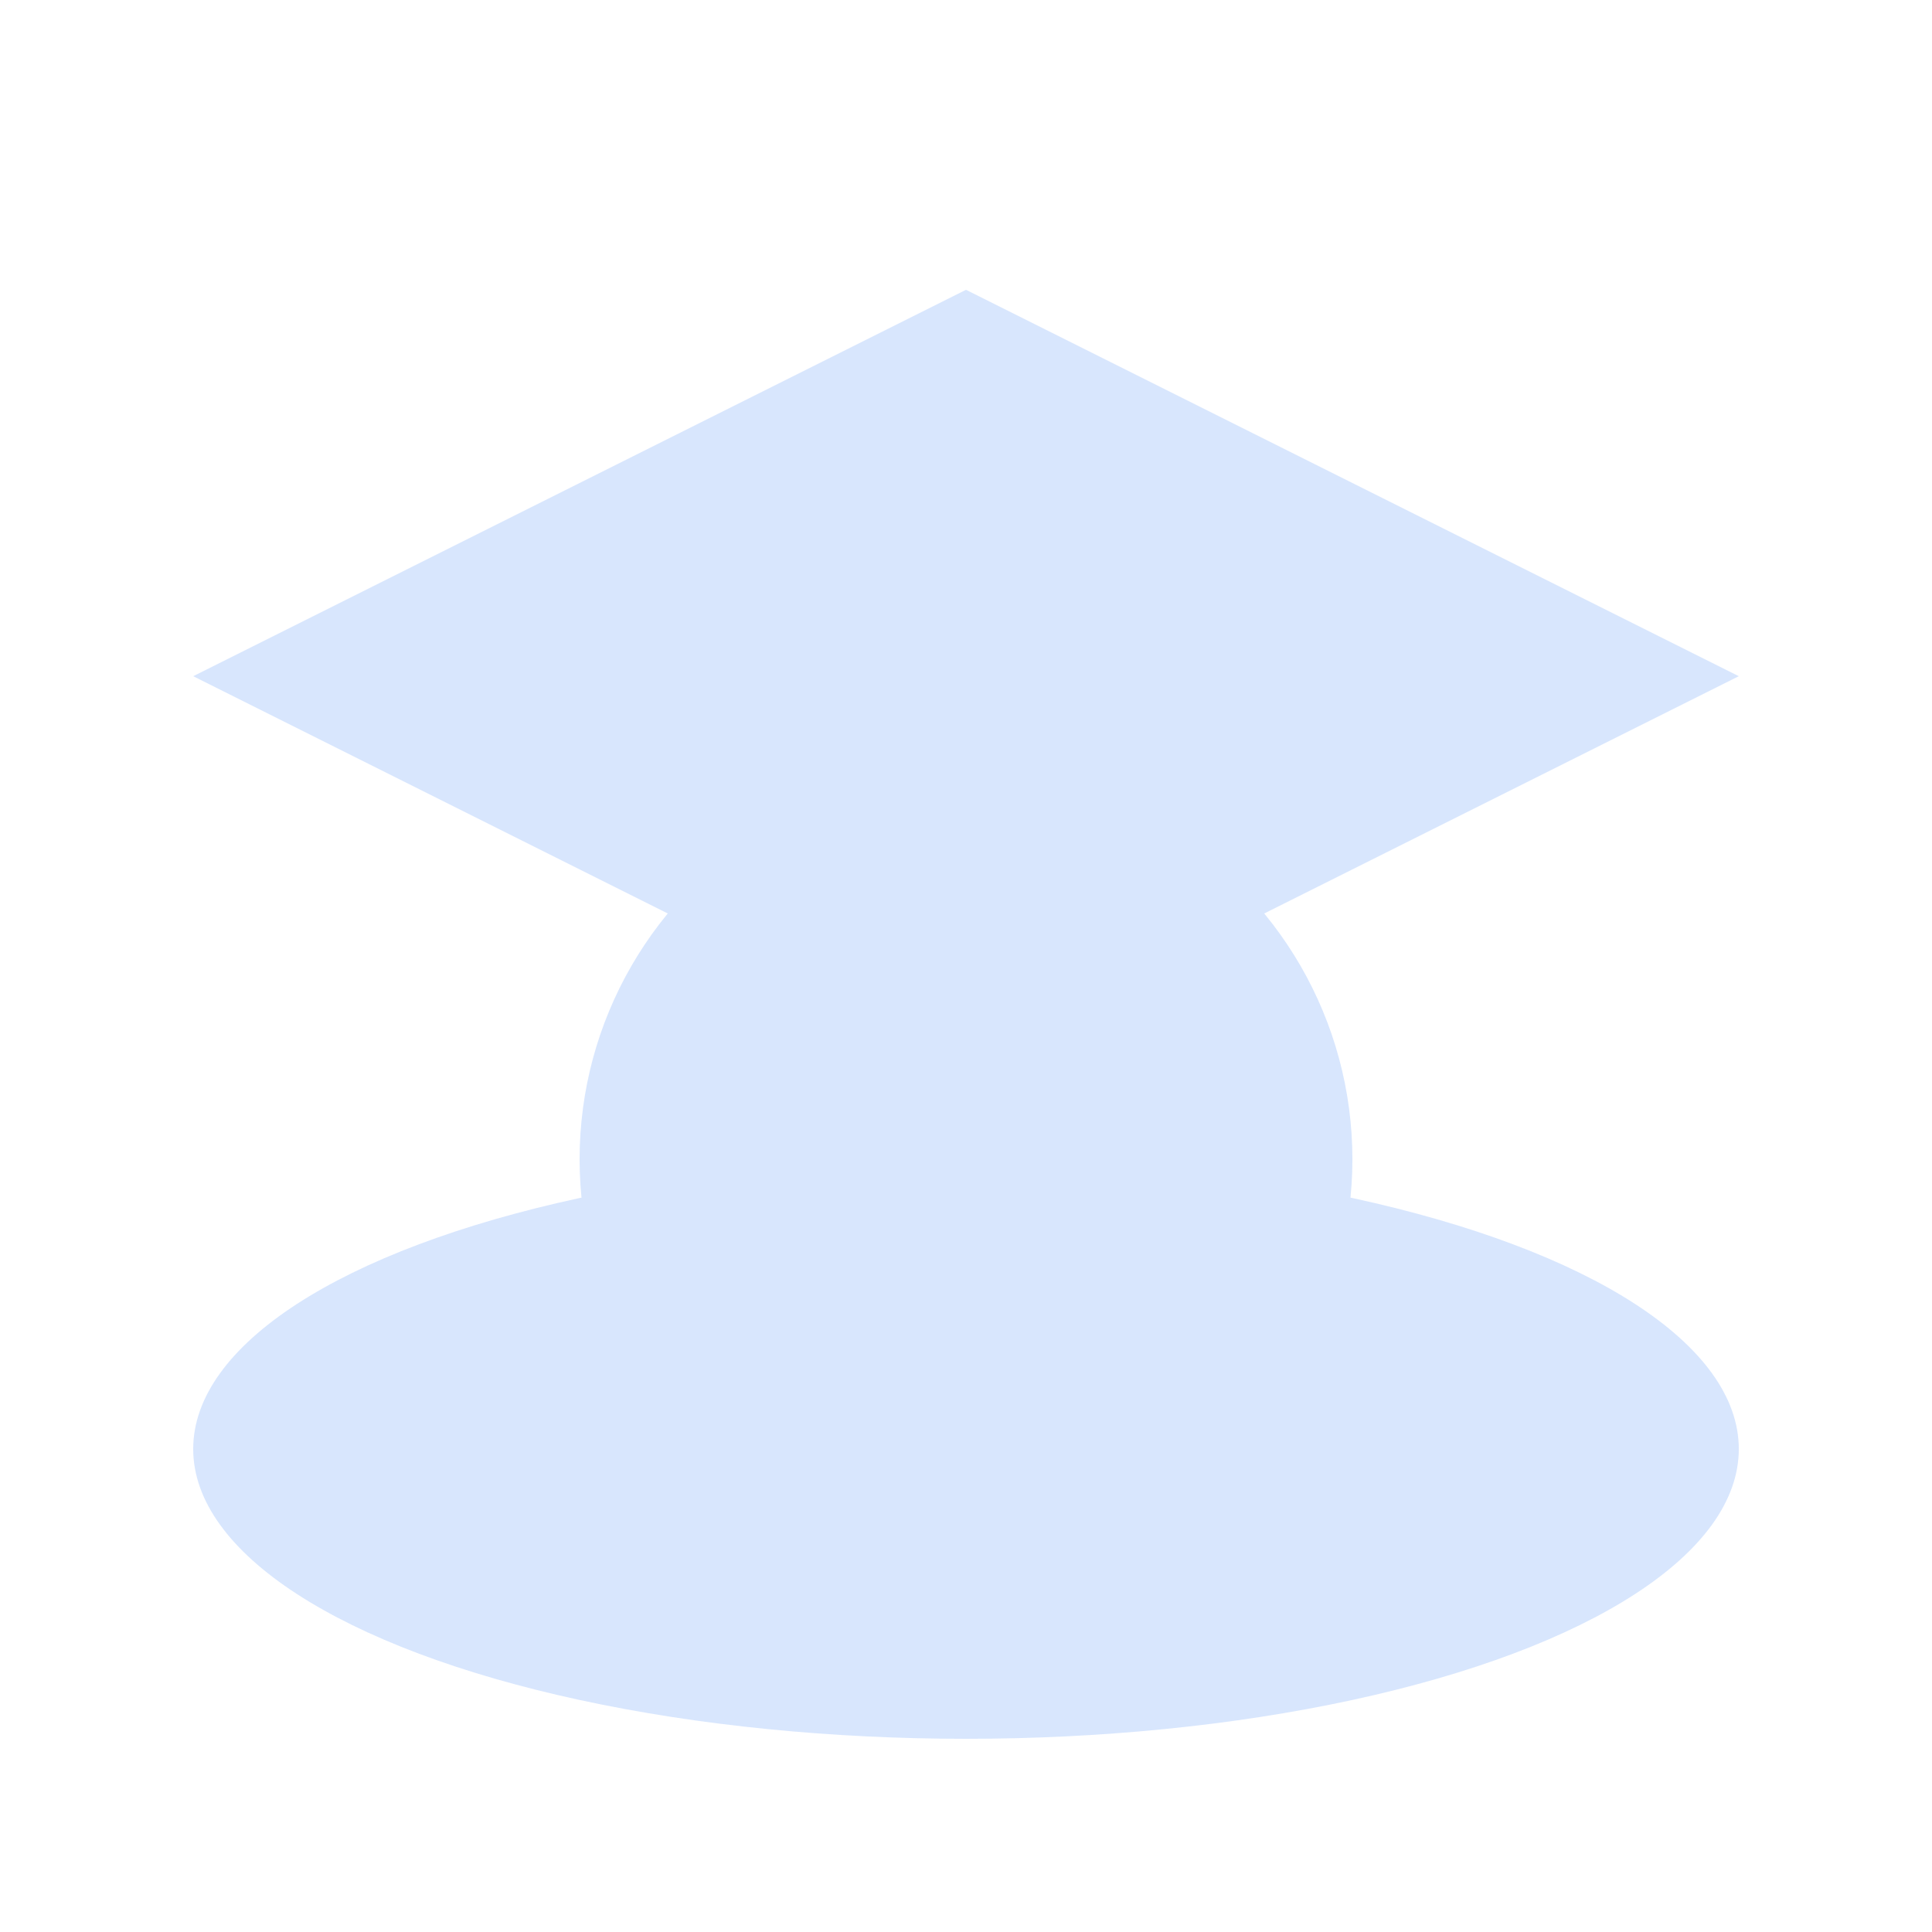 <svg width="200" height="200" viewBox="0 0 200 200" fill="none" xmlns="http://www.w3.org/2000/svg">
  <g opacity="0.2">
    <ellipse cx="100" cy="150" rx="80" ry="30" fill="#3B82F6"/>
    <path d="M100 30L180 70L100 110L20 70L100 30Z" fill="#3B82F6"/>
    <rect x="90" y="110" width="20" height="40" fill="#3B82F6"/>
    <circle cx="100" cy="120" r="40" fill="#3B82F6"/>
  </g>
</svg> 
